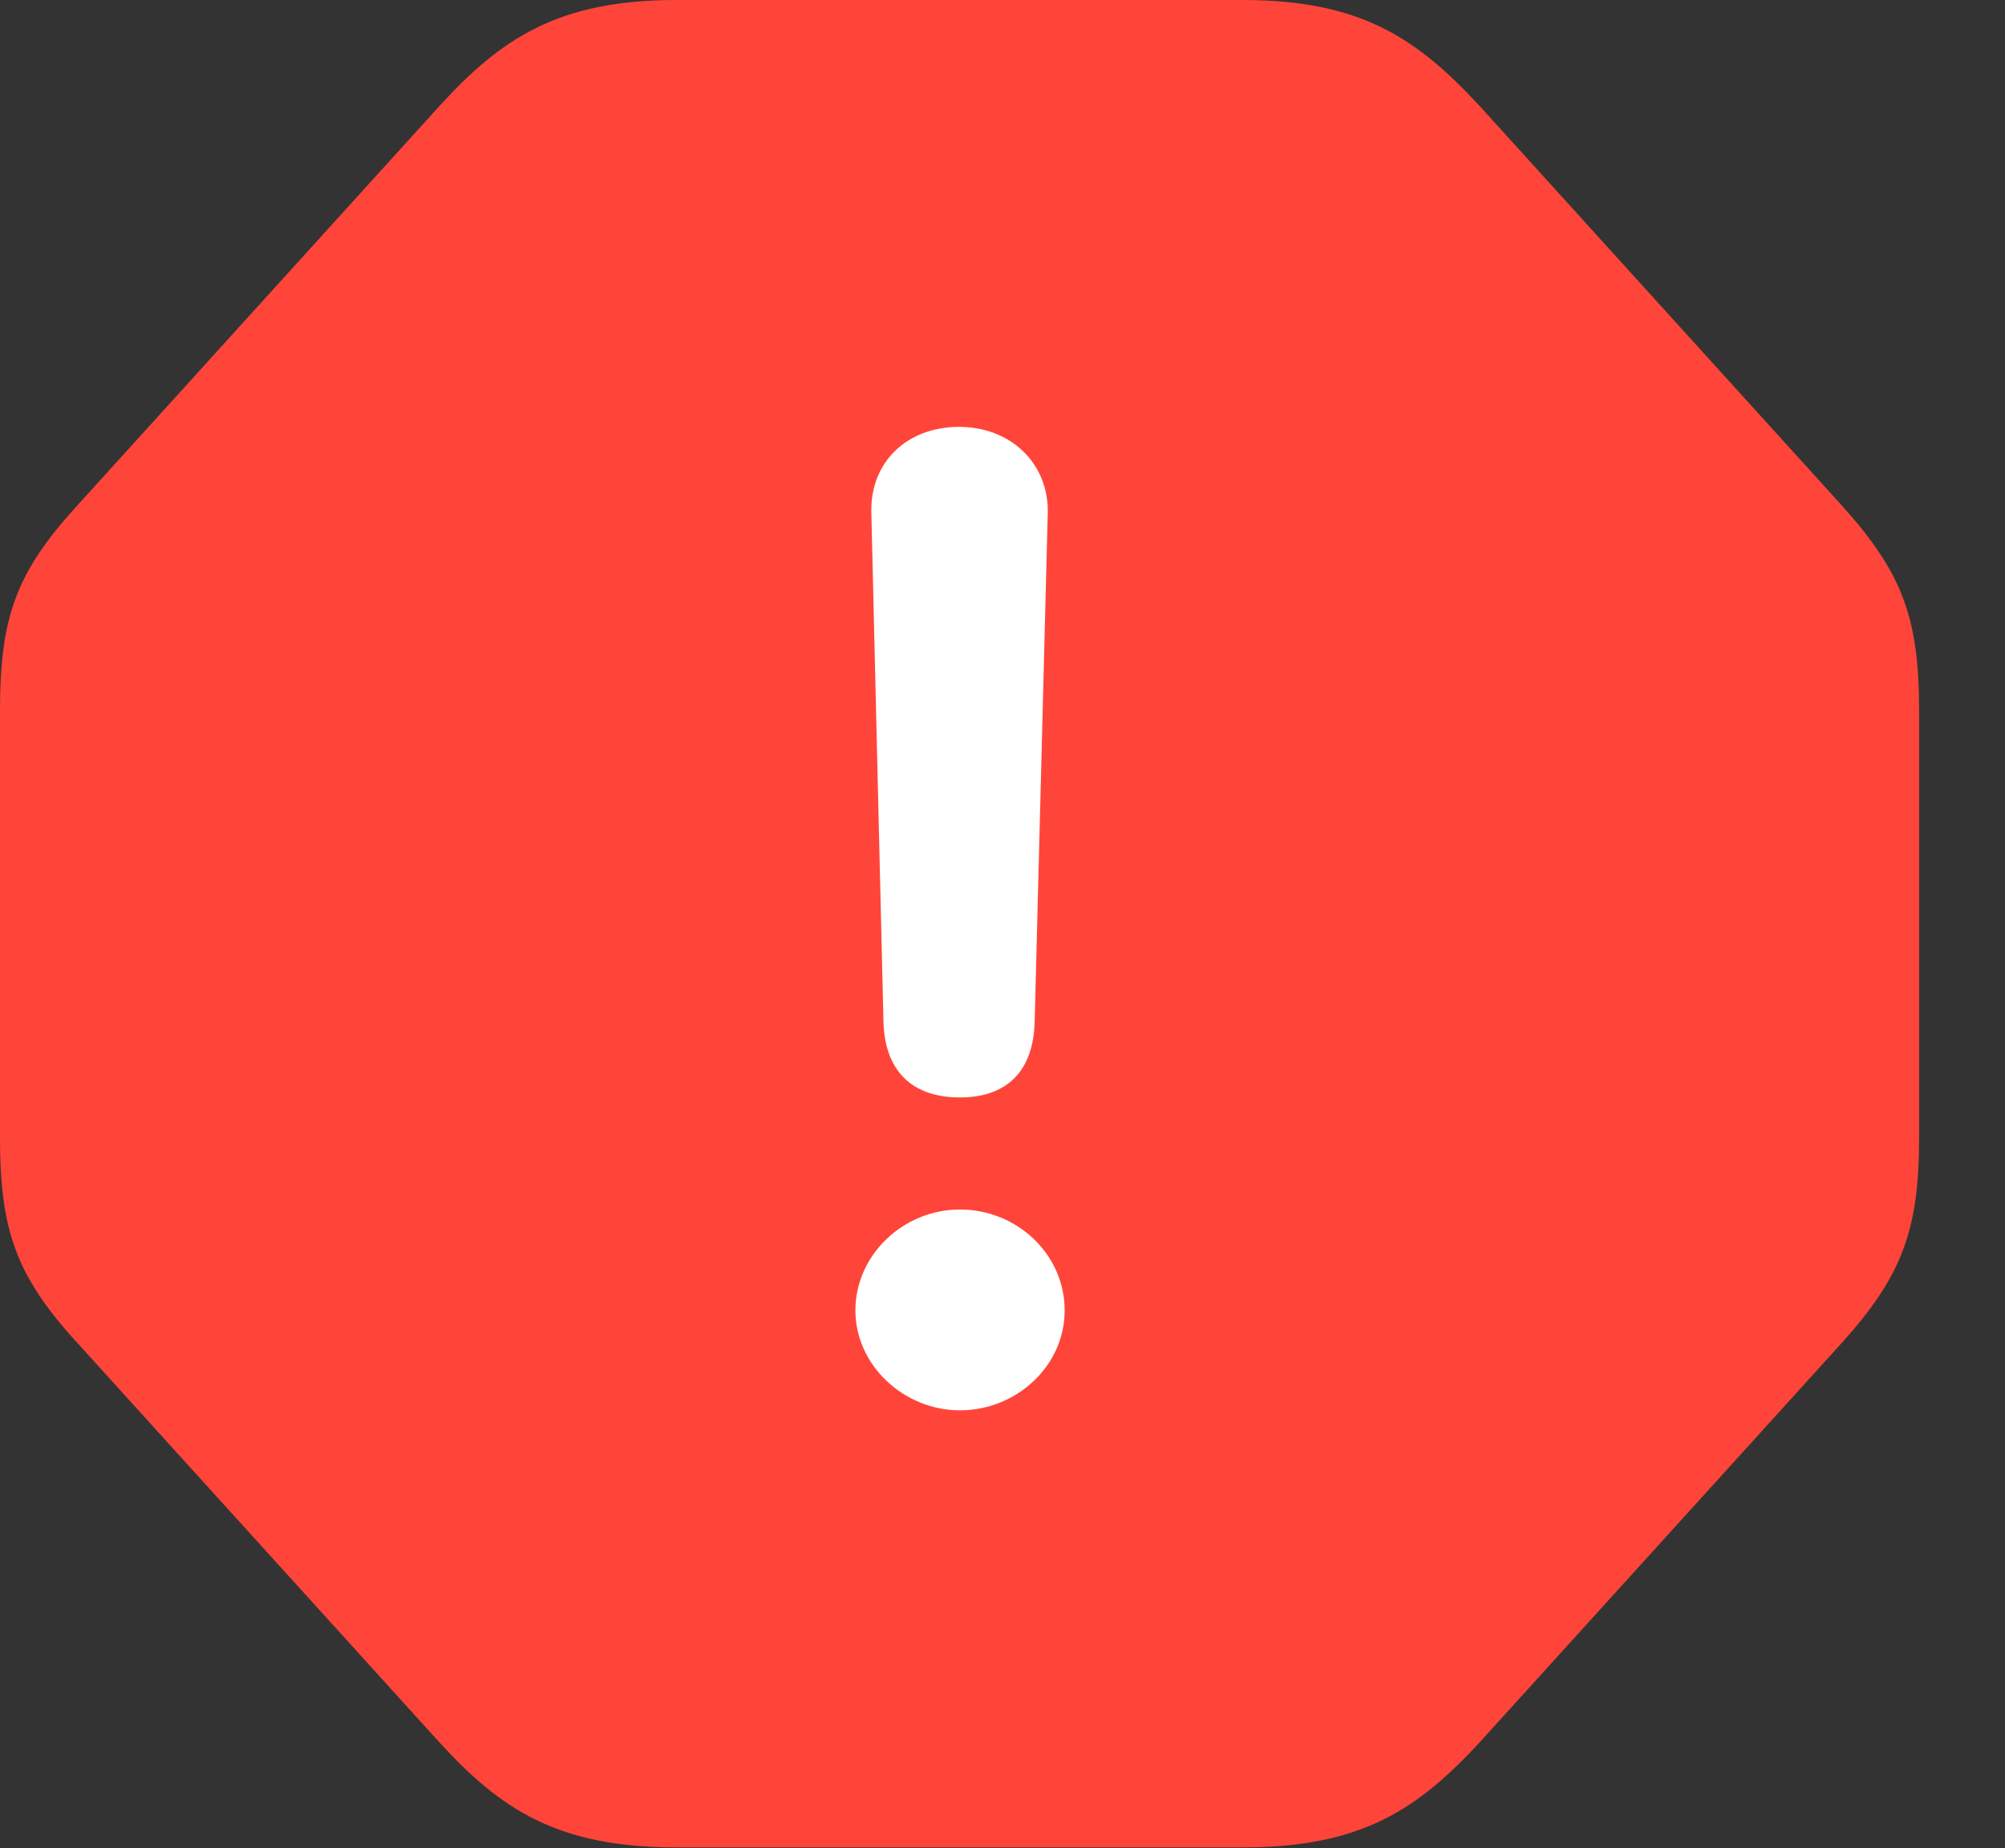 <?xml version="1.0" encoding="UTF-8"?>
<!--Generator: Apple Native CoreSVG 232.5-->
<!DOCTYPE svg
PUBLIC "-//W3C//DTD SVG 1.1//EN"
       "http://www.w3.org/Graphics/SVG/1.1/DTD/svg11.dtd">
<svg version="1.1" xmlns="http://www.w3.org/2000/svg" xmlns:xlink="http://www.w3.org/1999/xlink" width="12.58" height="11.596">
 <rect width="100%" height="100%" fill="#333333" stroke="none"/>
 <g>
  <rect height="11.596" opacity="0" width="12.58" x="0" y="0"/>
  <path d="M4.242 11.59L7.799 11.59C8.543 11.59 8.895 11.35 9.281 10.934L11.555 8.426C11.935 8.004 12.041 7.717 12.041 7.137L12.041 4.459C12.041 3.873 11.935 3.592 11.555 3.17L9.281 0.662C8.895 0.246 8.543 0 7.799 0L4.242 0C3.498 0 3.141 0.246 2.76 0.662L0.486 3.17C0.1 3.592 0 3.873 0 4.459L0 7.137C0 7.717 0.1 8.004 0.486 8.426L2.76 10.934C3.141 11.35 3.498 11.59 4.242 11.59Z" fill="#ff453a"/>
  <path d="M6.023 6.885C5.719 6.885 5.549 6.715 5.543 6.404L5.467 3.211C5.461 2.9 5.689 2.678 6.018 2.678C6.34 2.678 6.58 2.906 6.574 3.217L6.492 6.404C6.486 6.721 6.316 6.885 6.023 6.885ZM6.023 8.848C5.672 8.848 5.367 8.566 5.367 8.221C5.367 7.875 5.666 7.588 6.023 7.588C6.381 7.588 6.68 7.869 6.68 8.221C6.68 8.572 6.375 8.848 6.023 8.848Z" fill="#ffffff"/>
 </g>
</svg>
